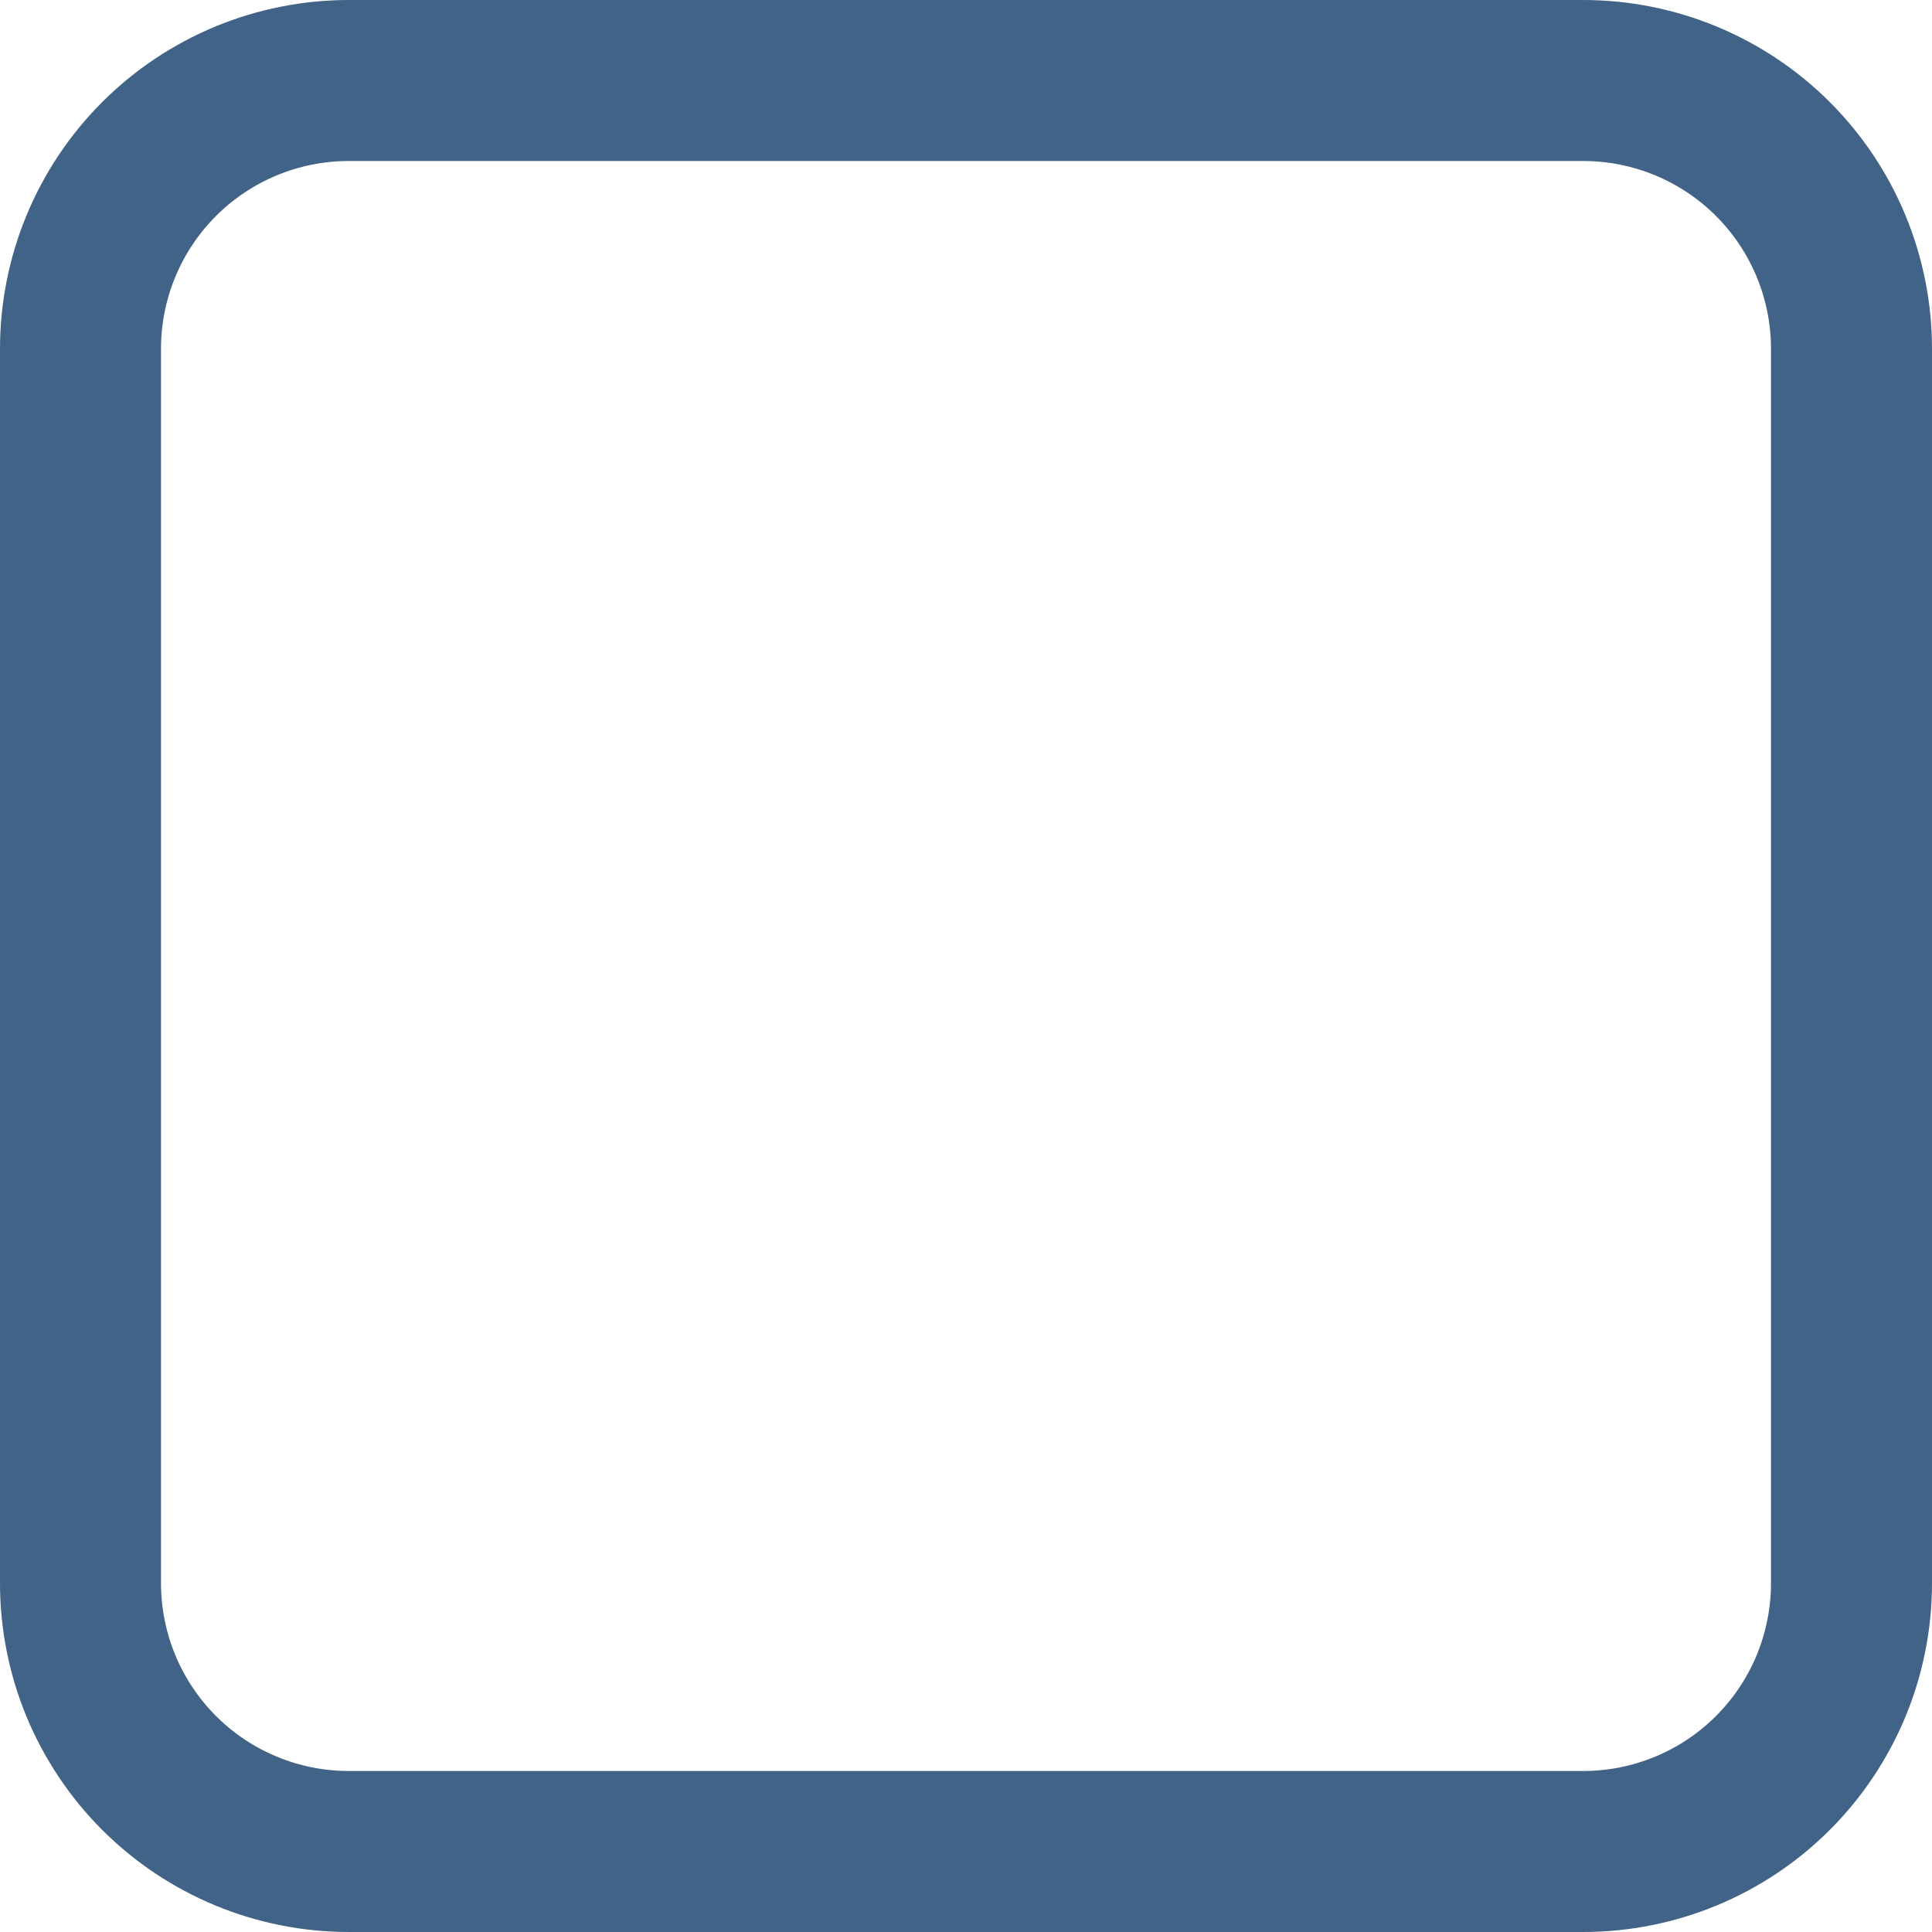 <svg width="18" height="18" viewBox="0 0 18 18" fill="none" xmlns="http://www.w3.org/2000/svg">
<path d="M1.482 1.482C1.951 1.013 2.587 0.75 3.25 0.75H14.75C15.413 0.75 16.049 1.013 16.518 1.482C16.987 1.951 17.25 2.587 17.25 3.25V14.75C17.25 15.413 16.987 16.049 16.518 16.518C16.049 16.987 15.413 17.25 14.75 17.25H3.25C2.587 17.25 1.951 16.987 1.482 16.518C1.013 16.049 0.75 15.413 0.75 14.75V3.25C0.75 2.587 1.013 1.951 1.482 1.482Z" stroke="#406387" stroke-width="1.5"/>
</svg>
